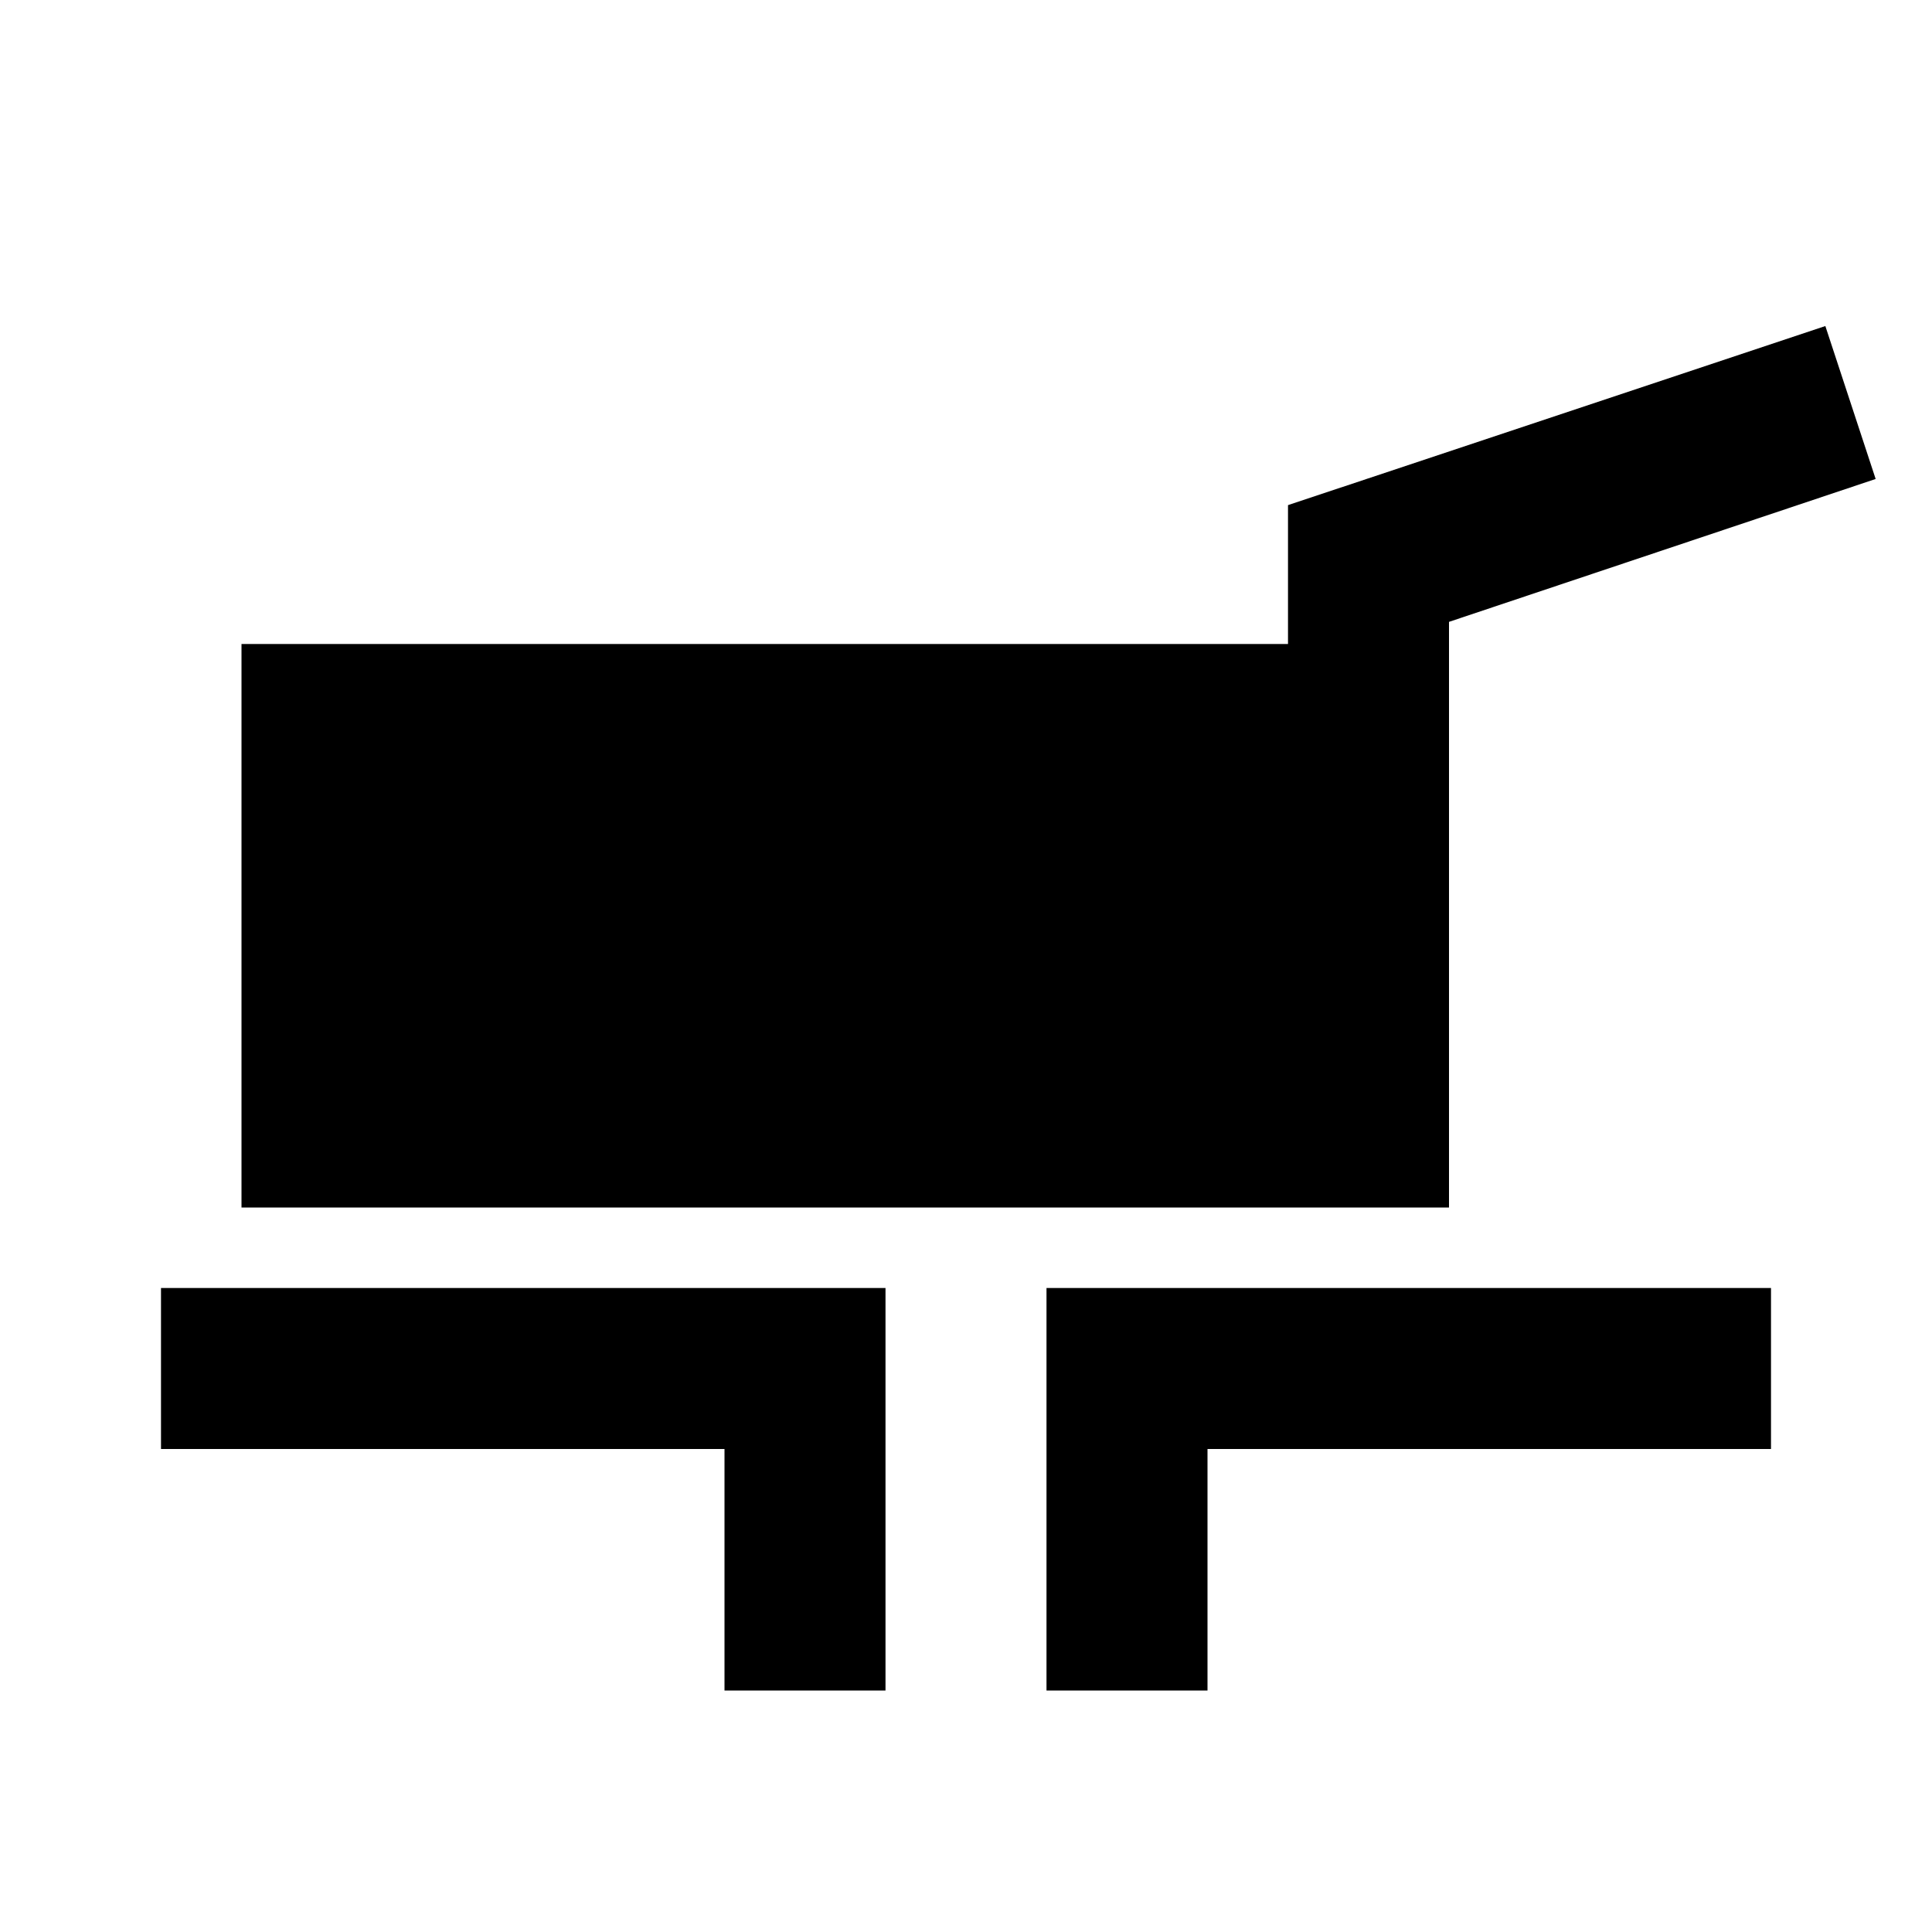 <svg xmlns="http://www.w3.org/2000/svg" width="3em" height="3em" viewBox="0 0 24 24"><path fill="currentColor" d="M3 15V8h13V6.275l6.675-2.225l.625 1.9L18 7.725V15zm6 6v-3H2v-2h9v5zm4 0v-5h9v2h-7v3z"/></svg>